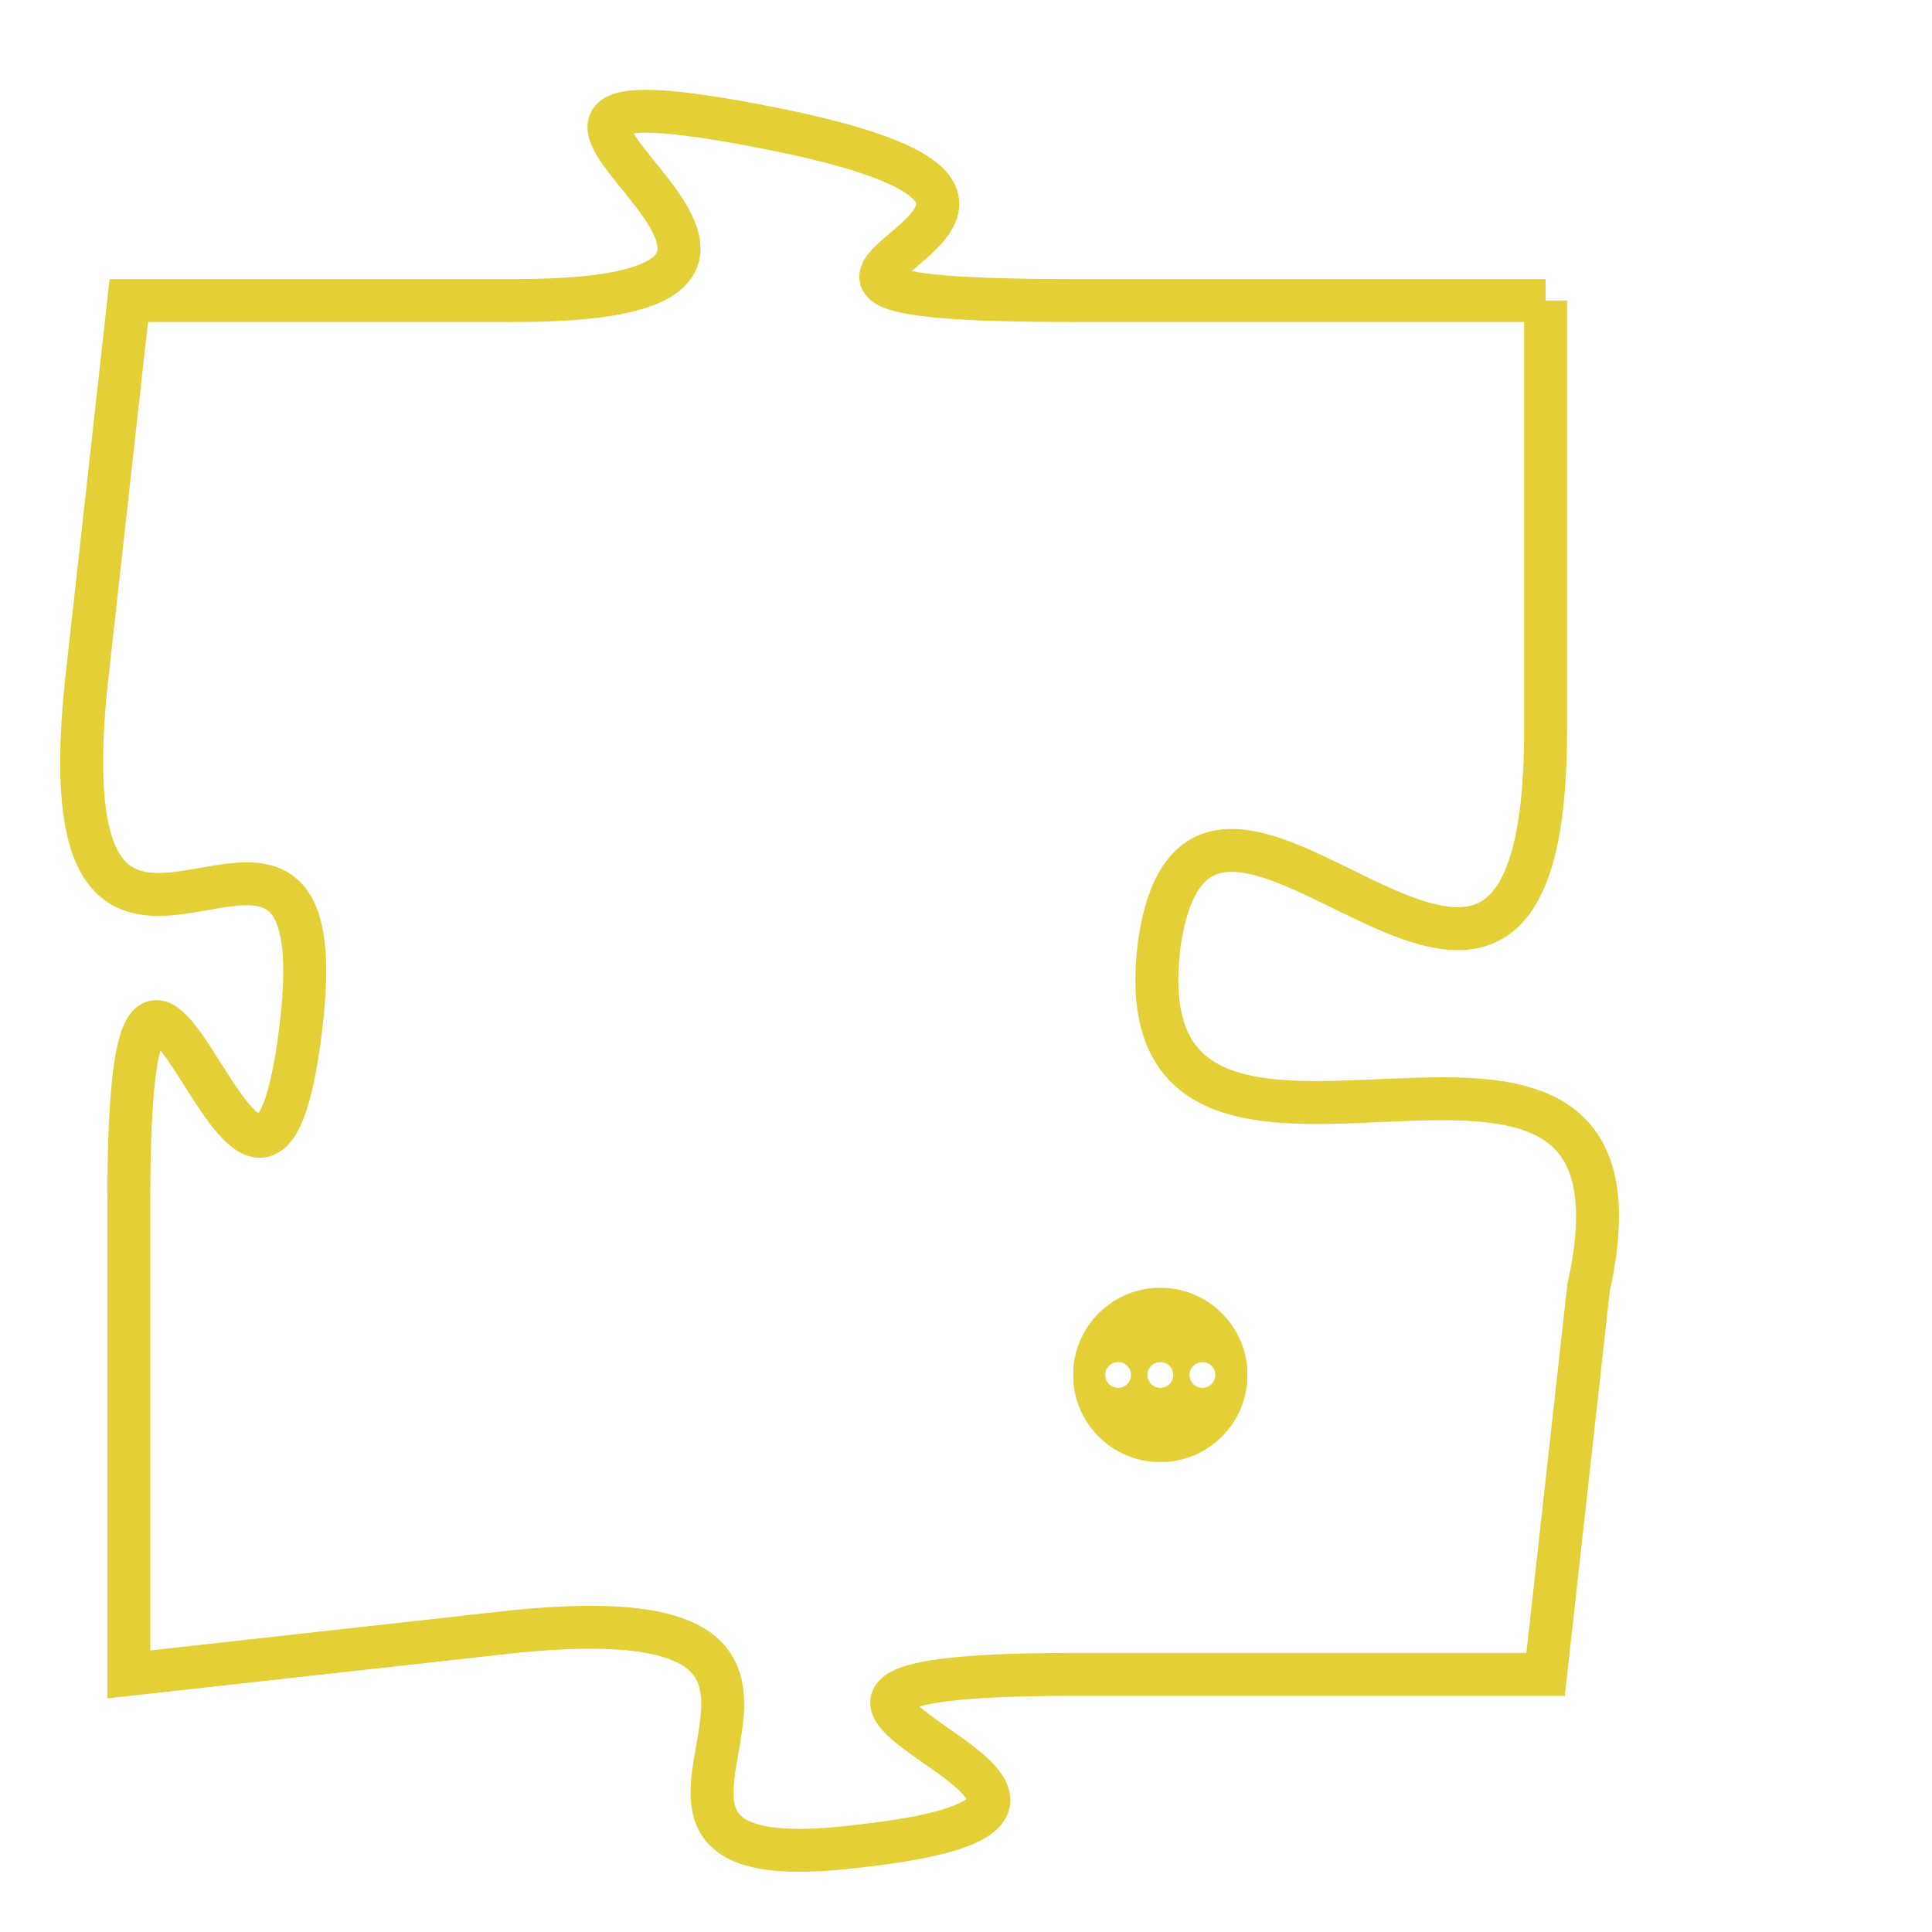 <svg version="1.1" xmlns="http://www.w3.org/2000/svg" xmlns:xlink="http://www.w3.org/1999/xlink" fill="transparent" x="0" y="0" width="350" height="350" preserveAspectRatio="xMinYMin slice"><style type="text/css">.links{fill:transparent;stroke: #E4CF37;}.links:hover{fill:#63D272; opacity:0.4;}</style><defs><g id="allt"><path id="t3429" d="M1650,832 L1639,832 C1628,832 1642,830 1632,828 C1622,826 1636,832 1626,832 L1617,832 1617,832 L1616,841 C1615,851 1622,841 1621,849 C1620,857 1617,842 1617,853 L1617,864 1617,864 L1626,863 C1636,862 1626,869 1634,868 C1643,867 1628,864 1639,864 L1650,864 1650,864 L1651,855 C1653,846 1640,855 1641,847 C1642,840 1650,853 1650,842 L1650,832"/></g><clipPath id="c" clipRule="evenodd" fill="transparent"><use href="#t3429"/></clipPath></defs><svg viewBox="1614 825 40 45" preserveAspectRatio="xMinYMin meet"><svg width="4380" height="2430"><g><image crossorigin="anonymous" x="0" y="0" href="https://nftpuzzle.license-token.com/assets/completepuzzle.svg" width="100%" height="100%" /><g class="links"><use href="#t3429"/></g></g></svg><svg x="1639" y="855" height="9%" width="9%" viewBox="0 0 330 330"><g><a xlink:href="https://nftpuzzle.license-token.com/" class="links"><title>See the most innovative NFT based token software licensing project</title><path fill="#E4CF37" id="more" d="M165,0C74.019,0,0,74.019,0,165s74.019,165,165,165s165-74.019,165-165S255.981,0,165,0z M85,190 c-13.785,0-25-11.215-25-25s11.215-25,25-25s25,11.215,25,25S98.785,190,85,190z M165,190c-13.785,0-25-11.215-25-25 s11.215-25,25-25s25,11.215,25,25S178.785,190,165,190z M245,190c-13.785,0-25-11.215-25-25s11.215-25,25-25 c13.785,0,25,11.215,25,25S258.785,190,245,190z"></path></a></g></svg></svg></svg>